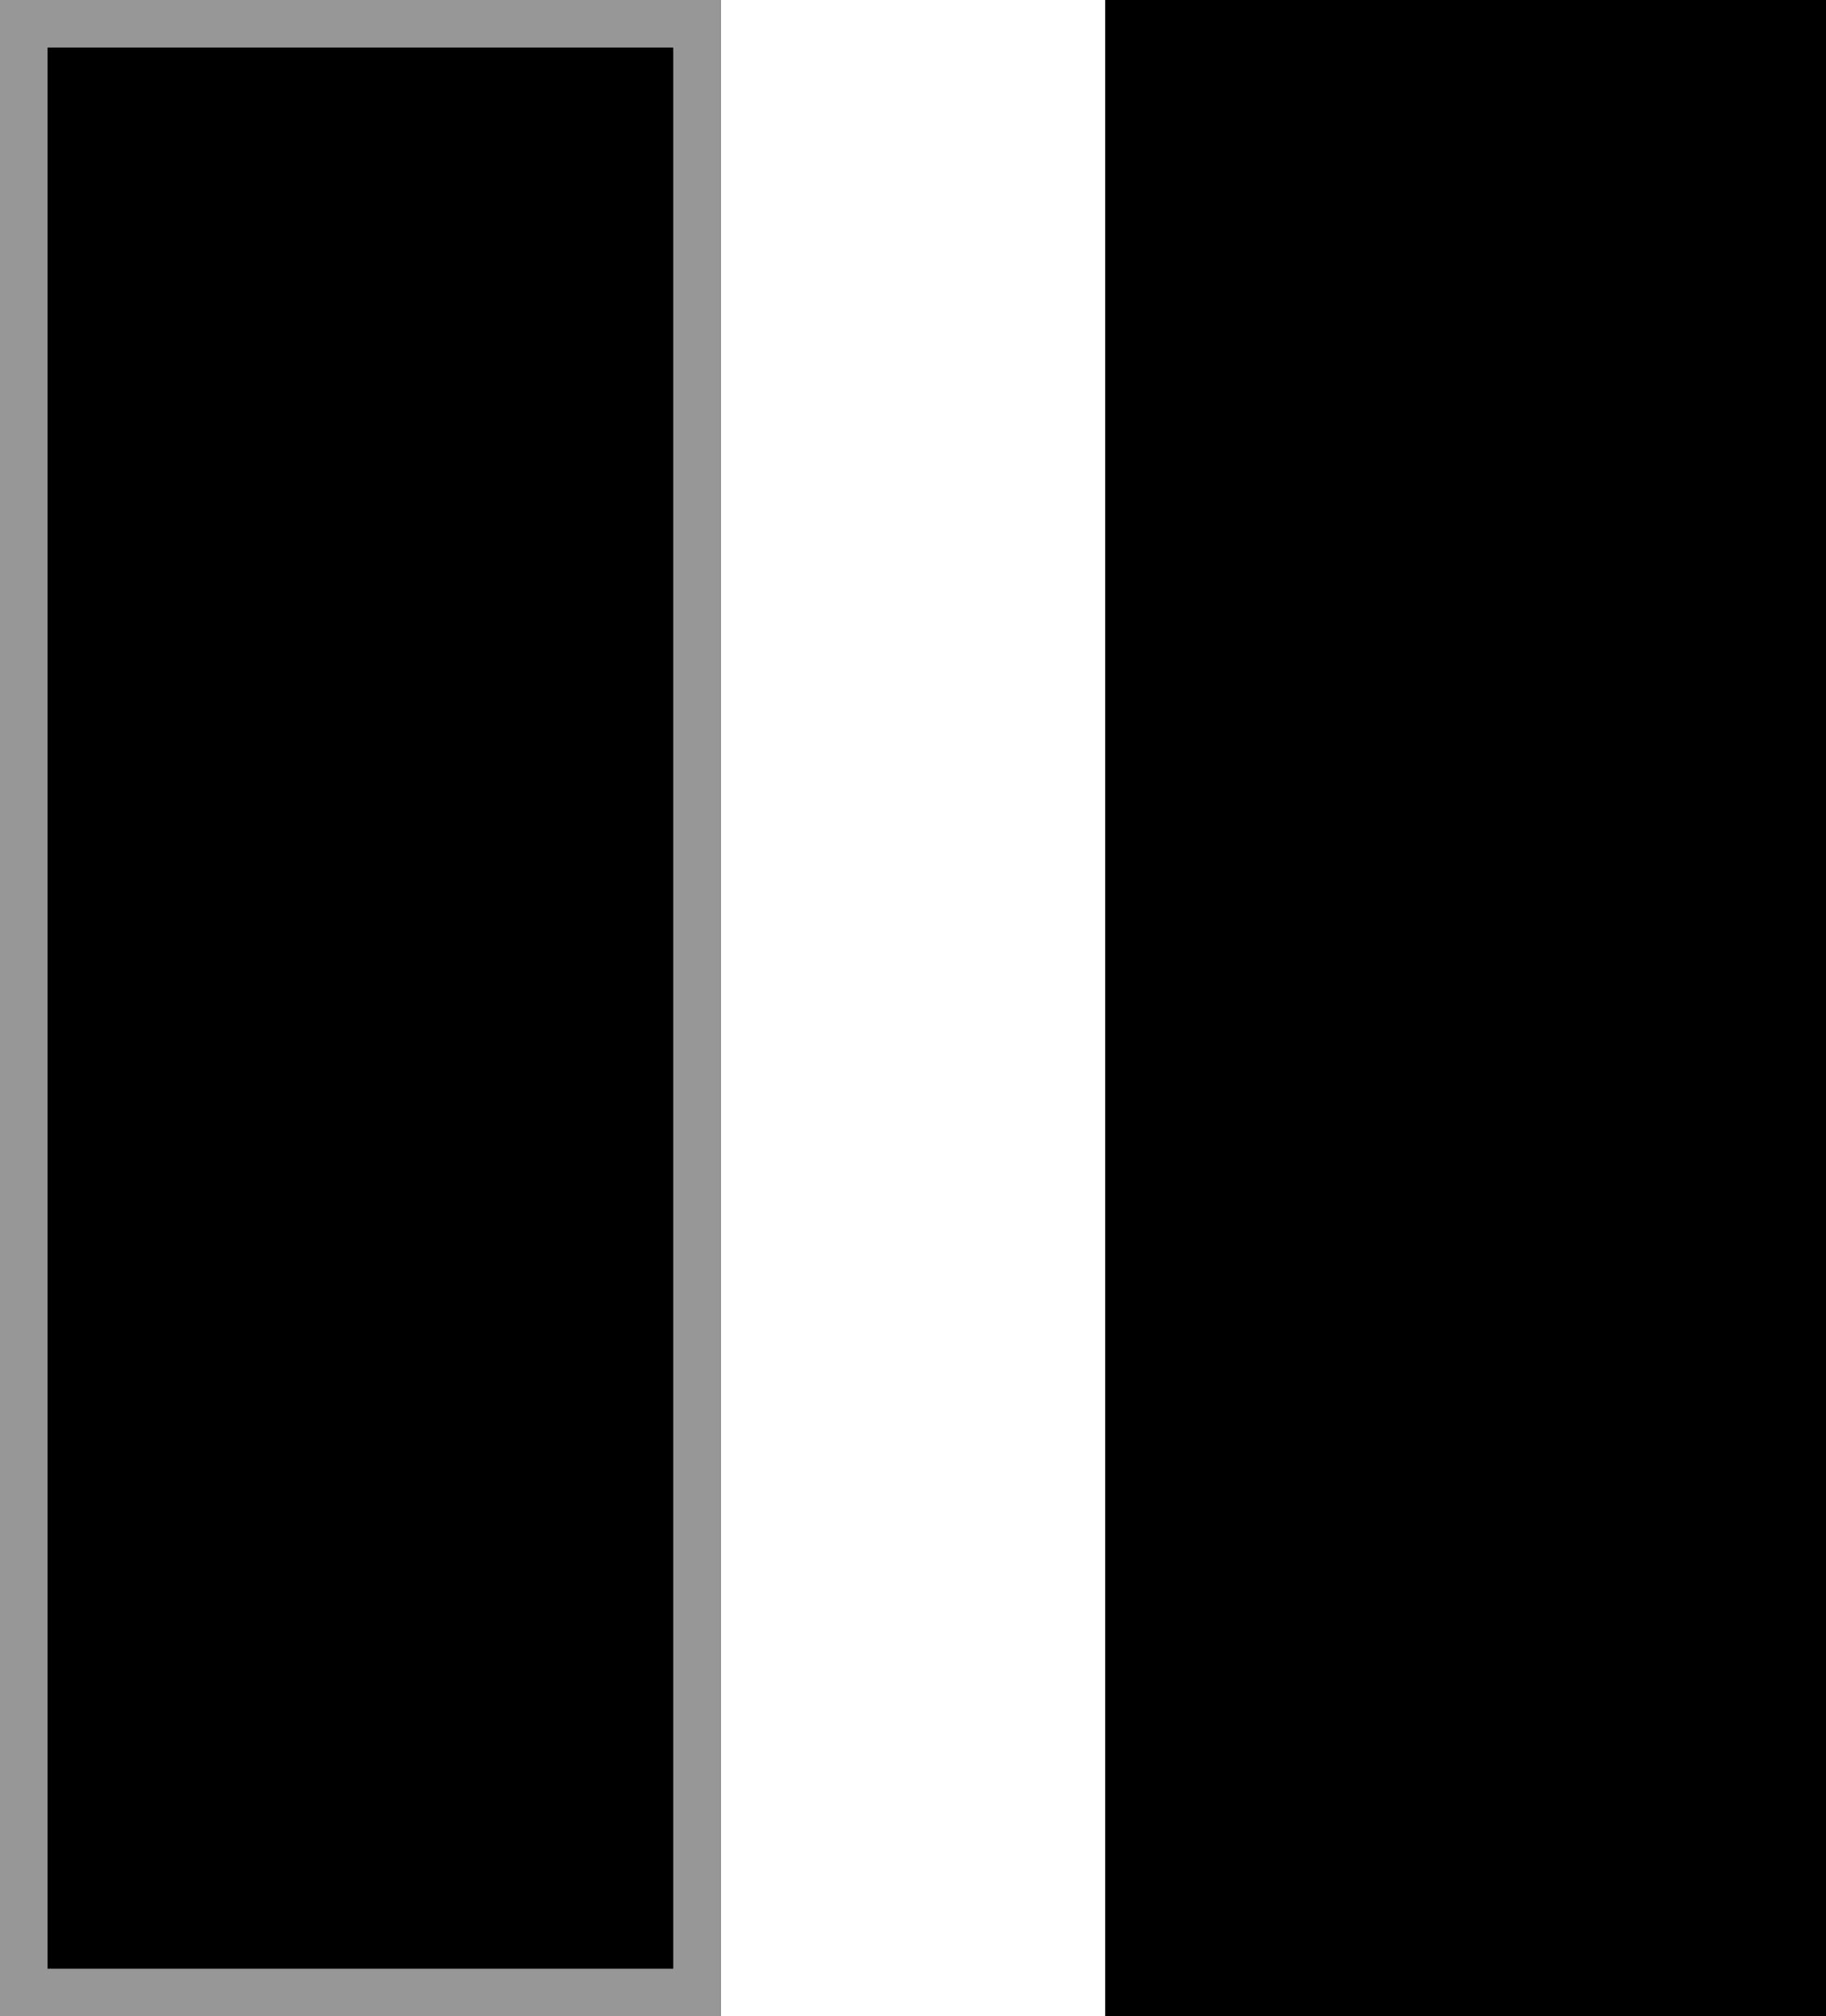 <svg width="48px" height="53px" viewBox="0 0 48 53" version="1.1" xmlns="http://www.w3.org/2000/svg" xmlns:xlink="http://www.w3.org/1999/xlink">
    <!-- Generator: Sketch 46.2 (44496) - http://www.bohemiancoding.com/sketch -->
    <desc>Created with Sketch.</desc>
    <defs>
        <rect id="path-1" x="0" y="0" width="18.947" height="53"></rect>
    </defs>
    <g id="Page-1" stroke="none" stroke-width="1" fill="none" fill-rule="evenodd">
        <g id="Pause">
            <g id="Rectangle-24">
                <use fill="#000000" fill-rule="evenodd" xlink:href="#path-1"></use>
                <rect stroke="#979797" stroke-width="1.25" x="0.625" y="0.625" width="17.697" height="51.75"></rect>
            </g>
            <rect id="Rectangle-24-Copy" fill="#000000" x="29.053" y="0" width="18.947" height="53"></rect>
        </g>
    </g>
</svg>
